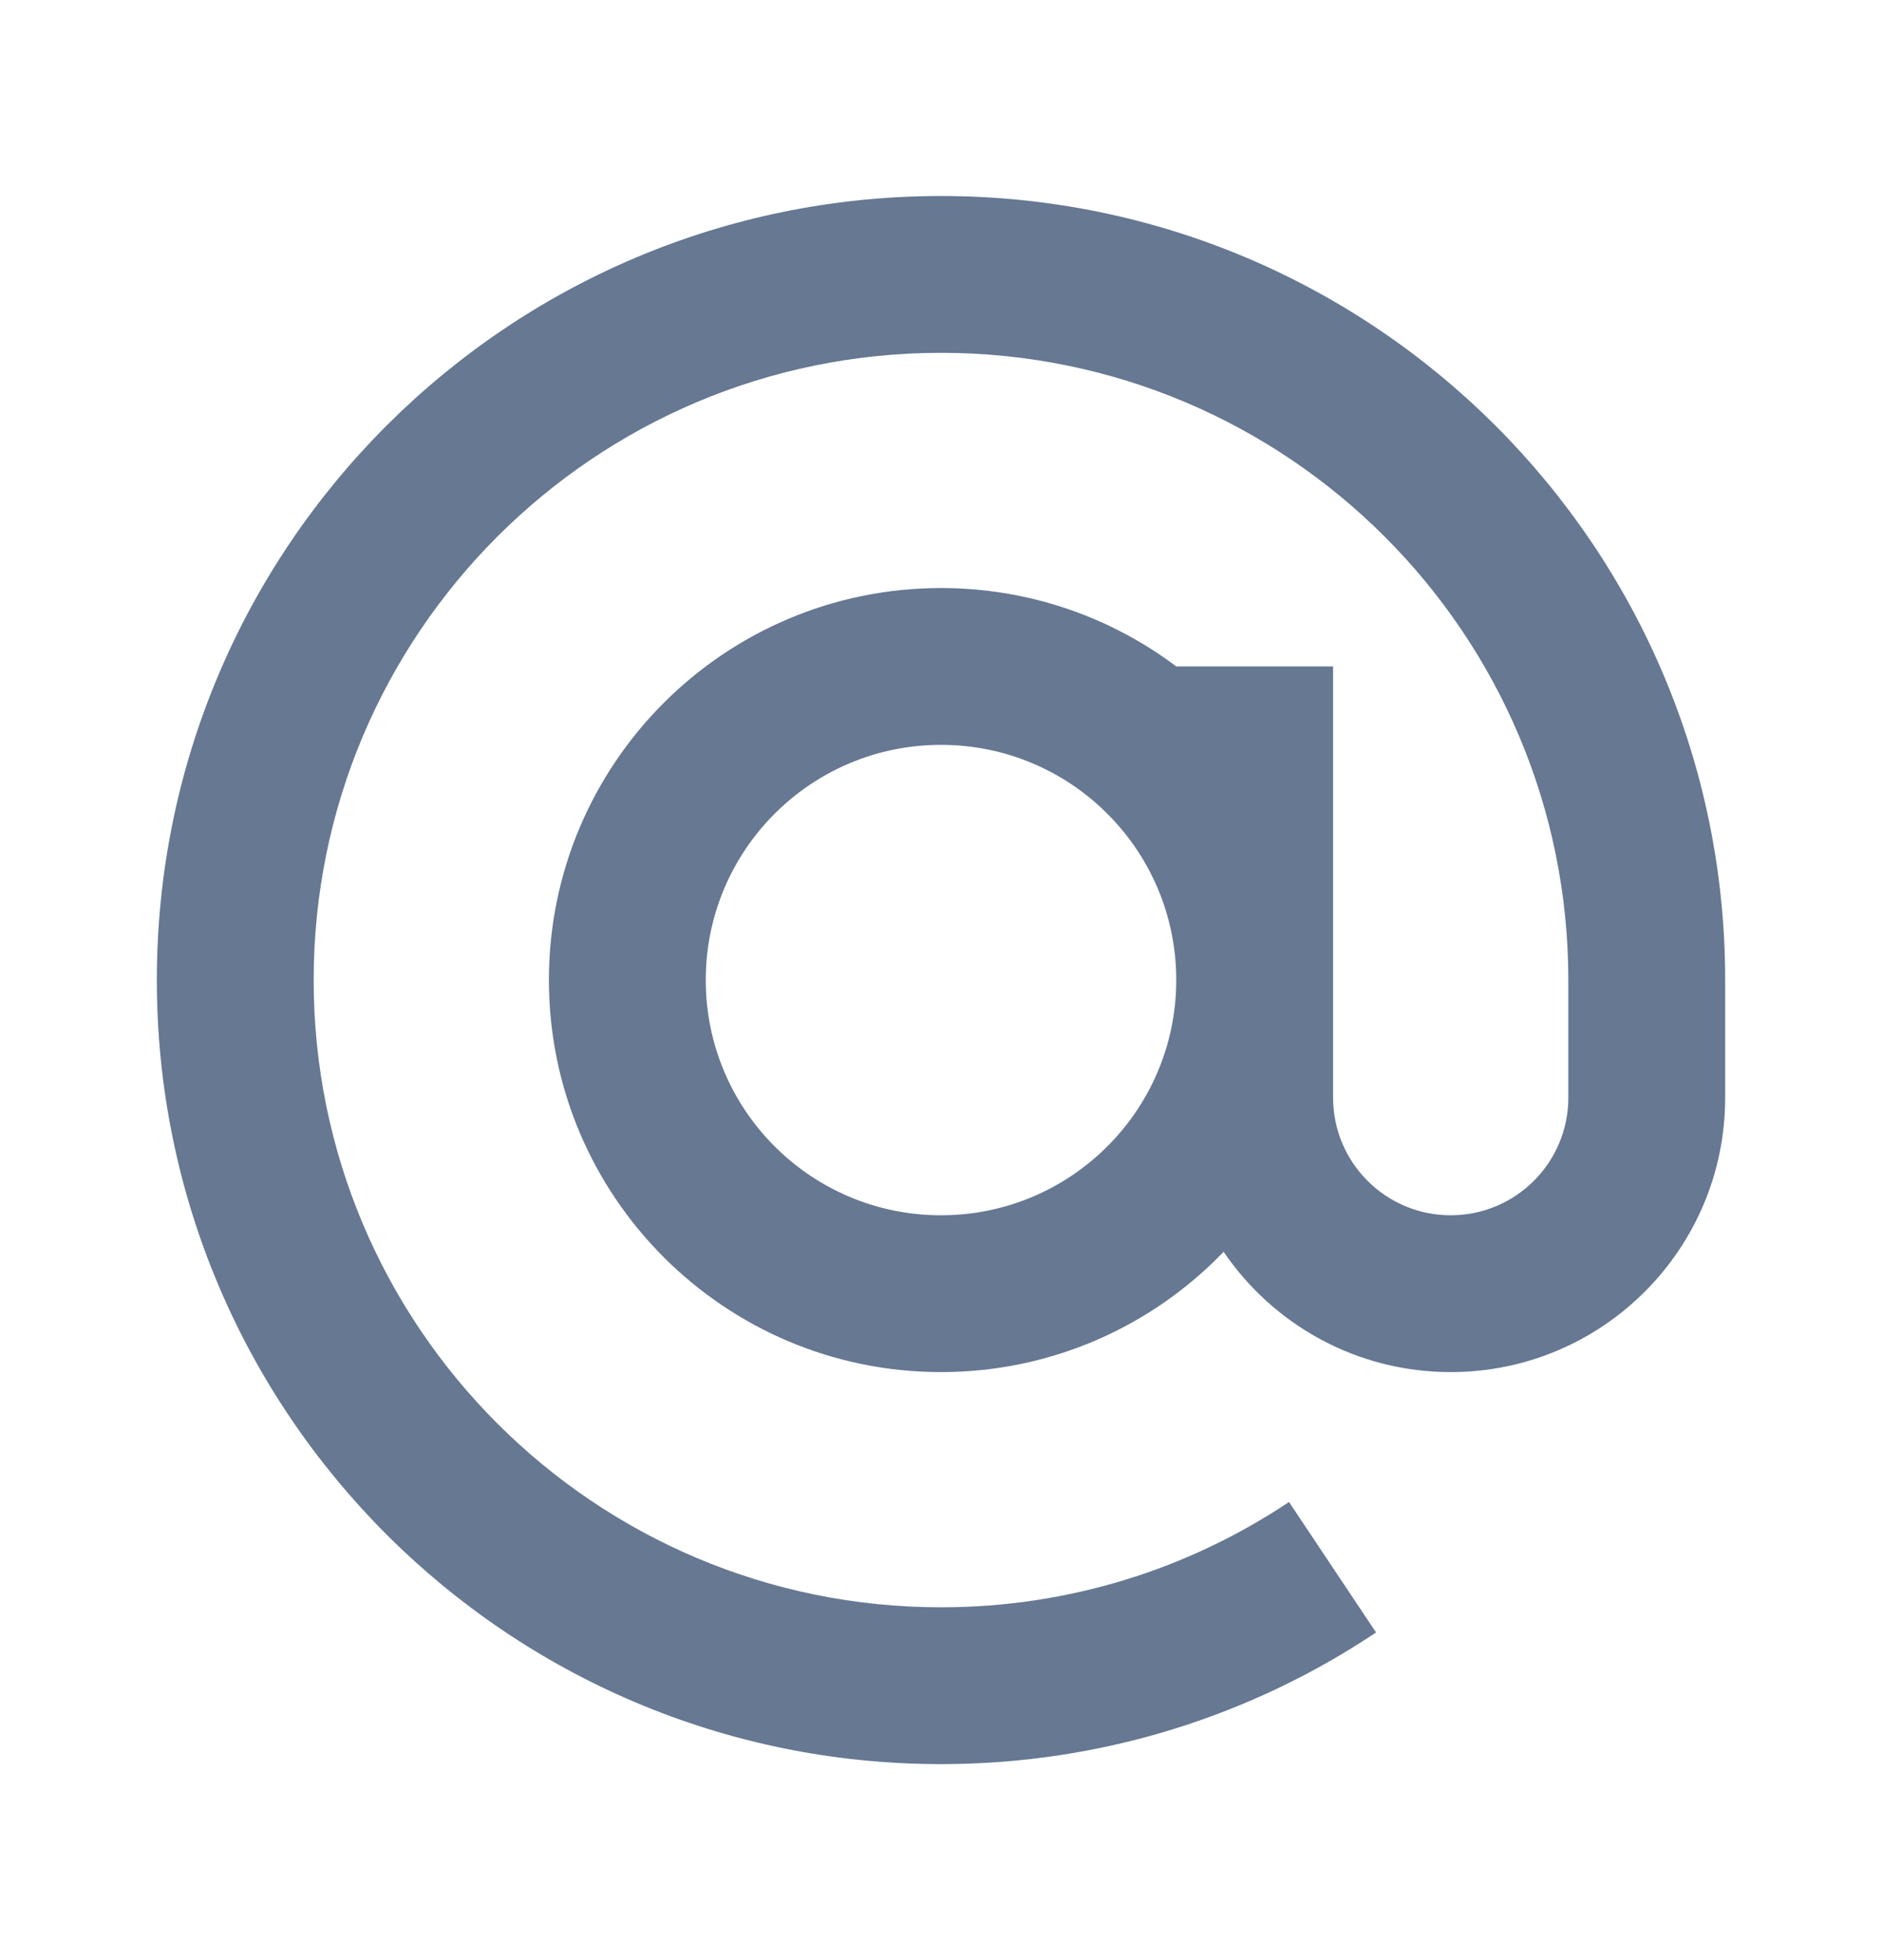 <svg width="24" height="25" viewBox="0 0 24 25" fill="none" xmlns="http://www.w3.org/2000/svg">
<path d="M20 12.5C20 8.082 16.418 4.5 12 4.5C7.582 4.5 4 8.082 4 12.5C4 16.918 7.582 20.5 12 20.5C13.642 20.5 15.168 20.005 16.438 19.157L17.548 20.821C15.96 21.882 14.052 22.5 12 22.5C6.477 22.5 2 18.023 2 12.5C2 6.977 6.477 2.5 12 2.5C17.523 2.5 22 6.977 22 12.5V14C22 15.933 20.433 17.5 18.5 17.5C17.296 17.5 16.234 16.892 15.604 15.966C14.694 16.912 13.416 17.5 12 17.5C9.239 17.5 7 15.261 7 12.5C7 9.739 9.239 7.5 12 7.5C13.126 7.5 14.165 7.872 15.001 8.5H17V14C17 14.828 17.672 15.5 18.5 15.5C19.328 15.5 20 14.828 20 14V12.5ZM12 9.5C10.343 9.5 9 10.843 9 12.5C9 14.157 10.343 15.5 12 15.5C13.657 15.5 15 14.157 15 12.5C15 10.843 13.657 9.5 12 9.5Z" fill="#667892"/>
</svg>
